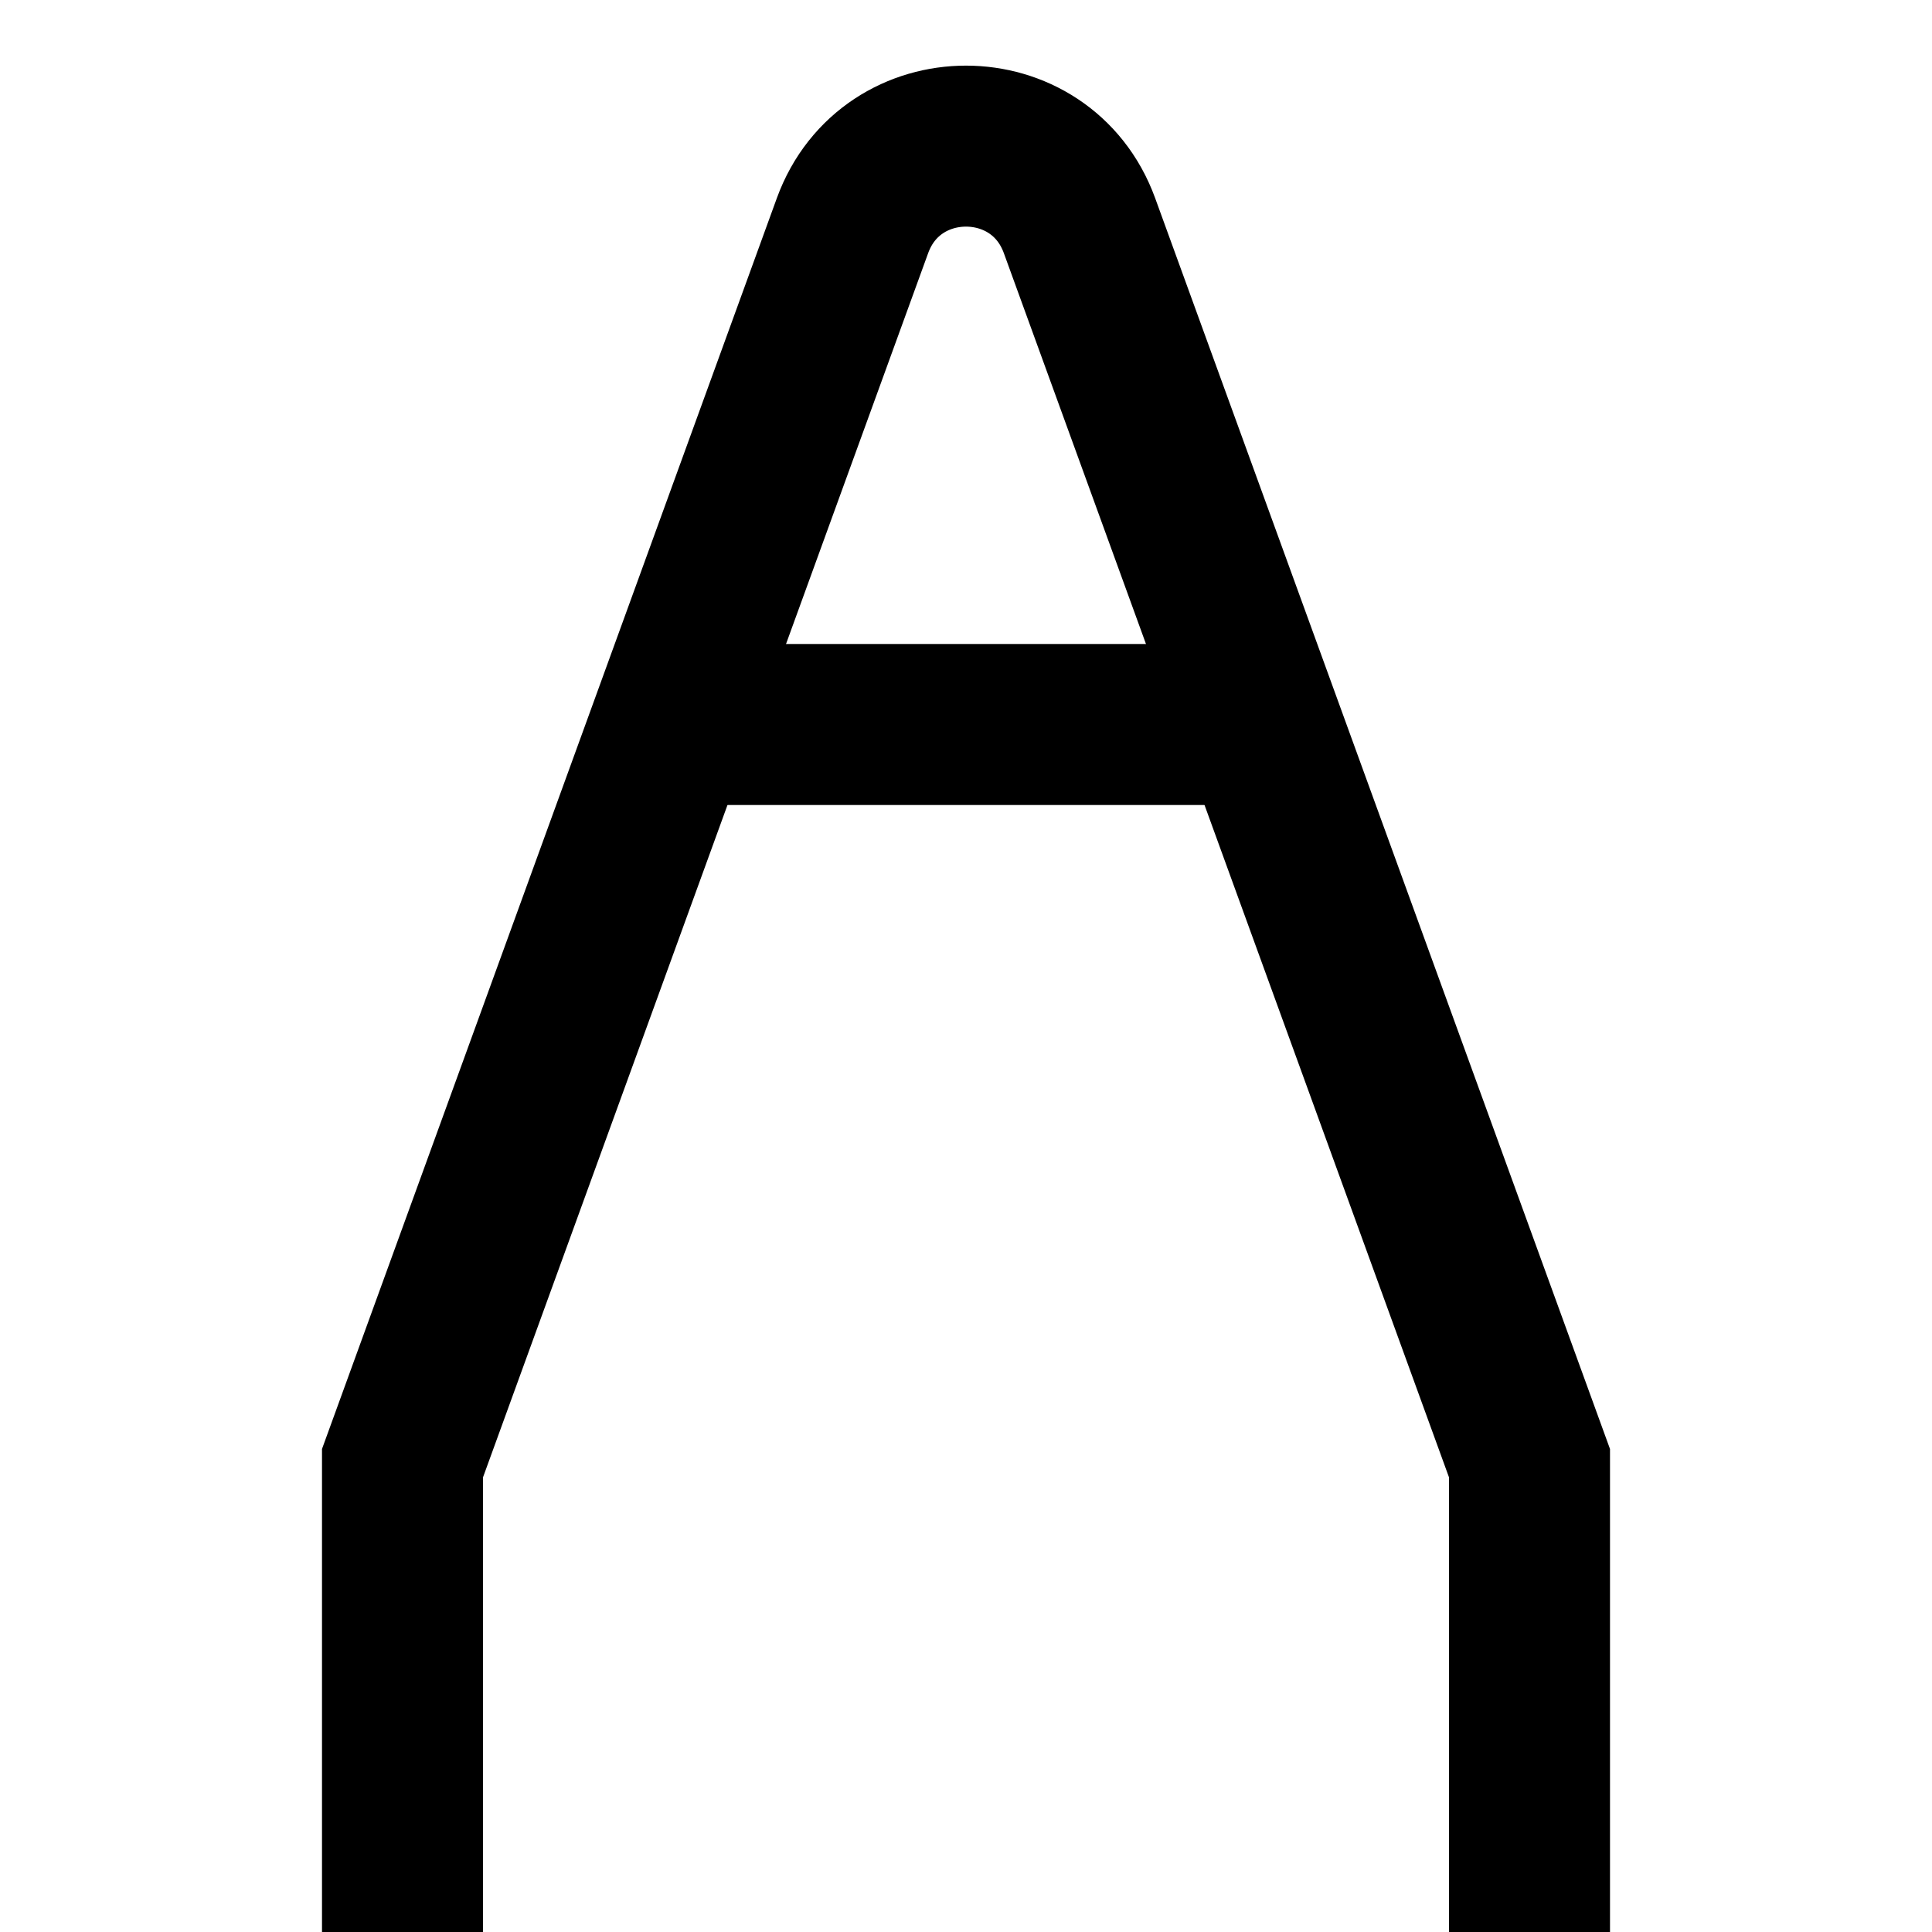 <svg fill="none" viewBox="0 0 24 24">
    <path xmlns="http://www.w3.org/2000/svg" stroke-width="2" stroke="currentColor" d="M13.41 2.803L19 18.176V24C19 24.552 18.552 25 18 25H6C5.448 25 5 24.552 5 24V18.176L10.59 2.803C11.069 1.486 12.931 1.486 13.41 2.803Z"></path>
    <path xmlns="http://www.w3.org/2000/svg" stroke-width="2" stroke="currentColor" d="M8.571 9H15.429"></path>
</svg>